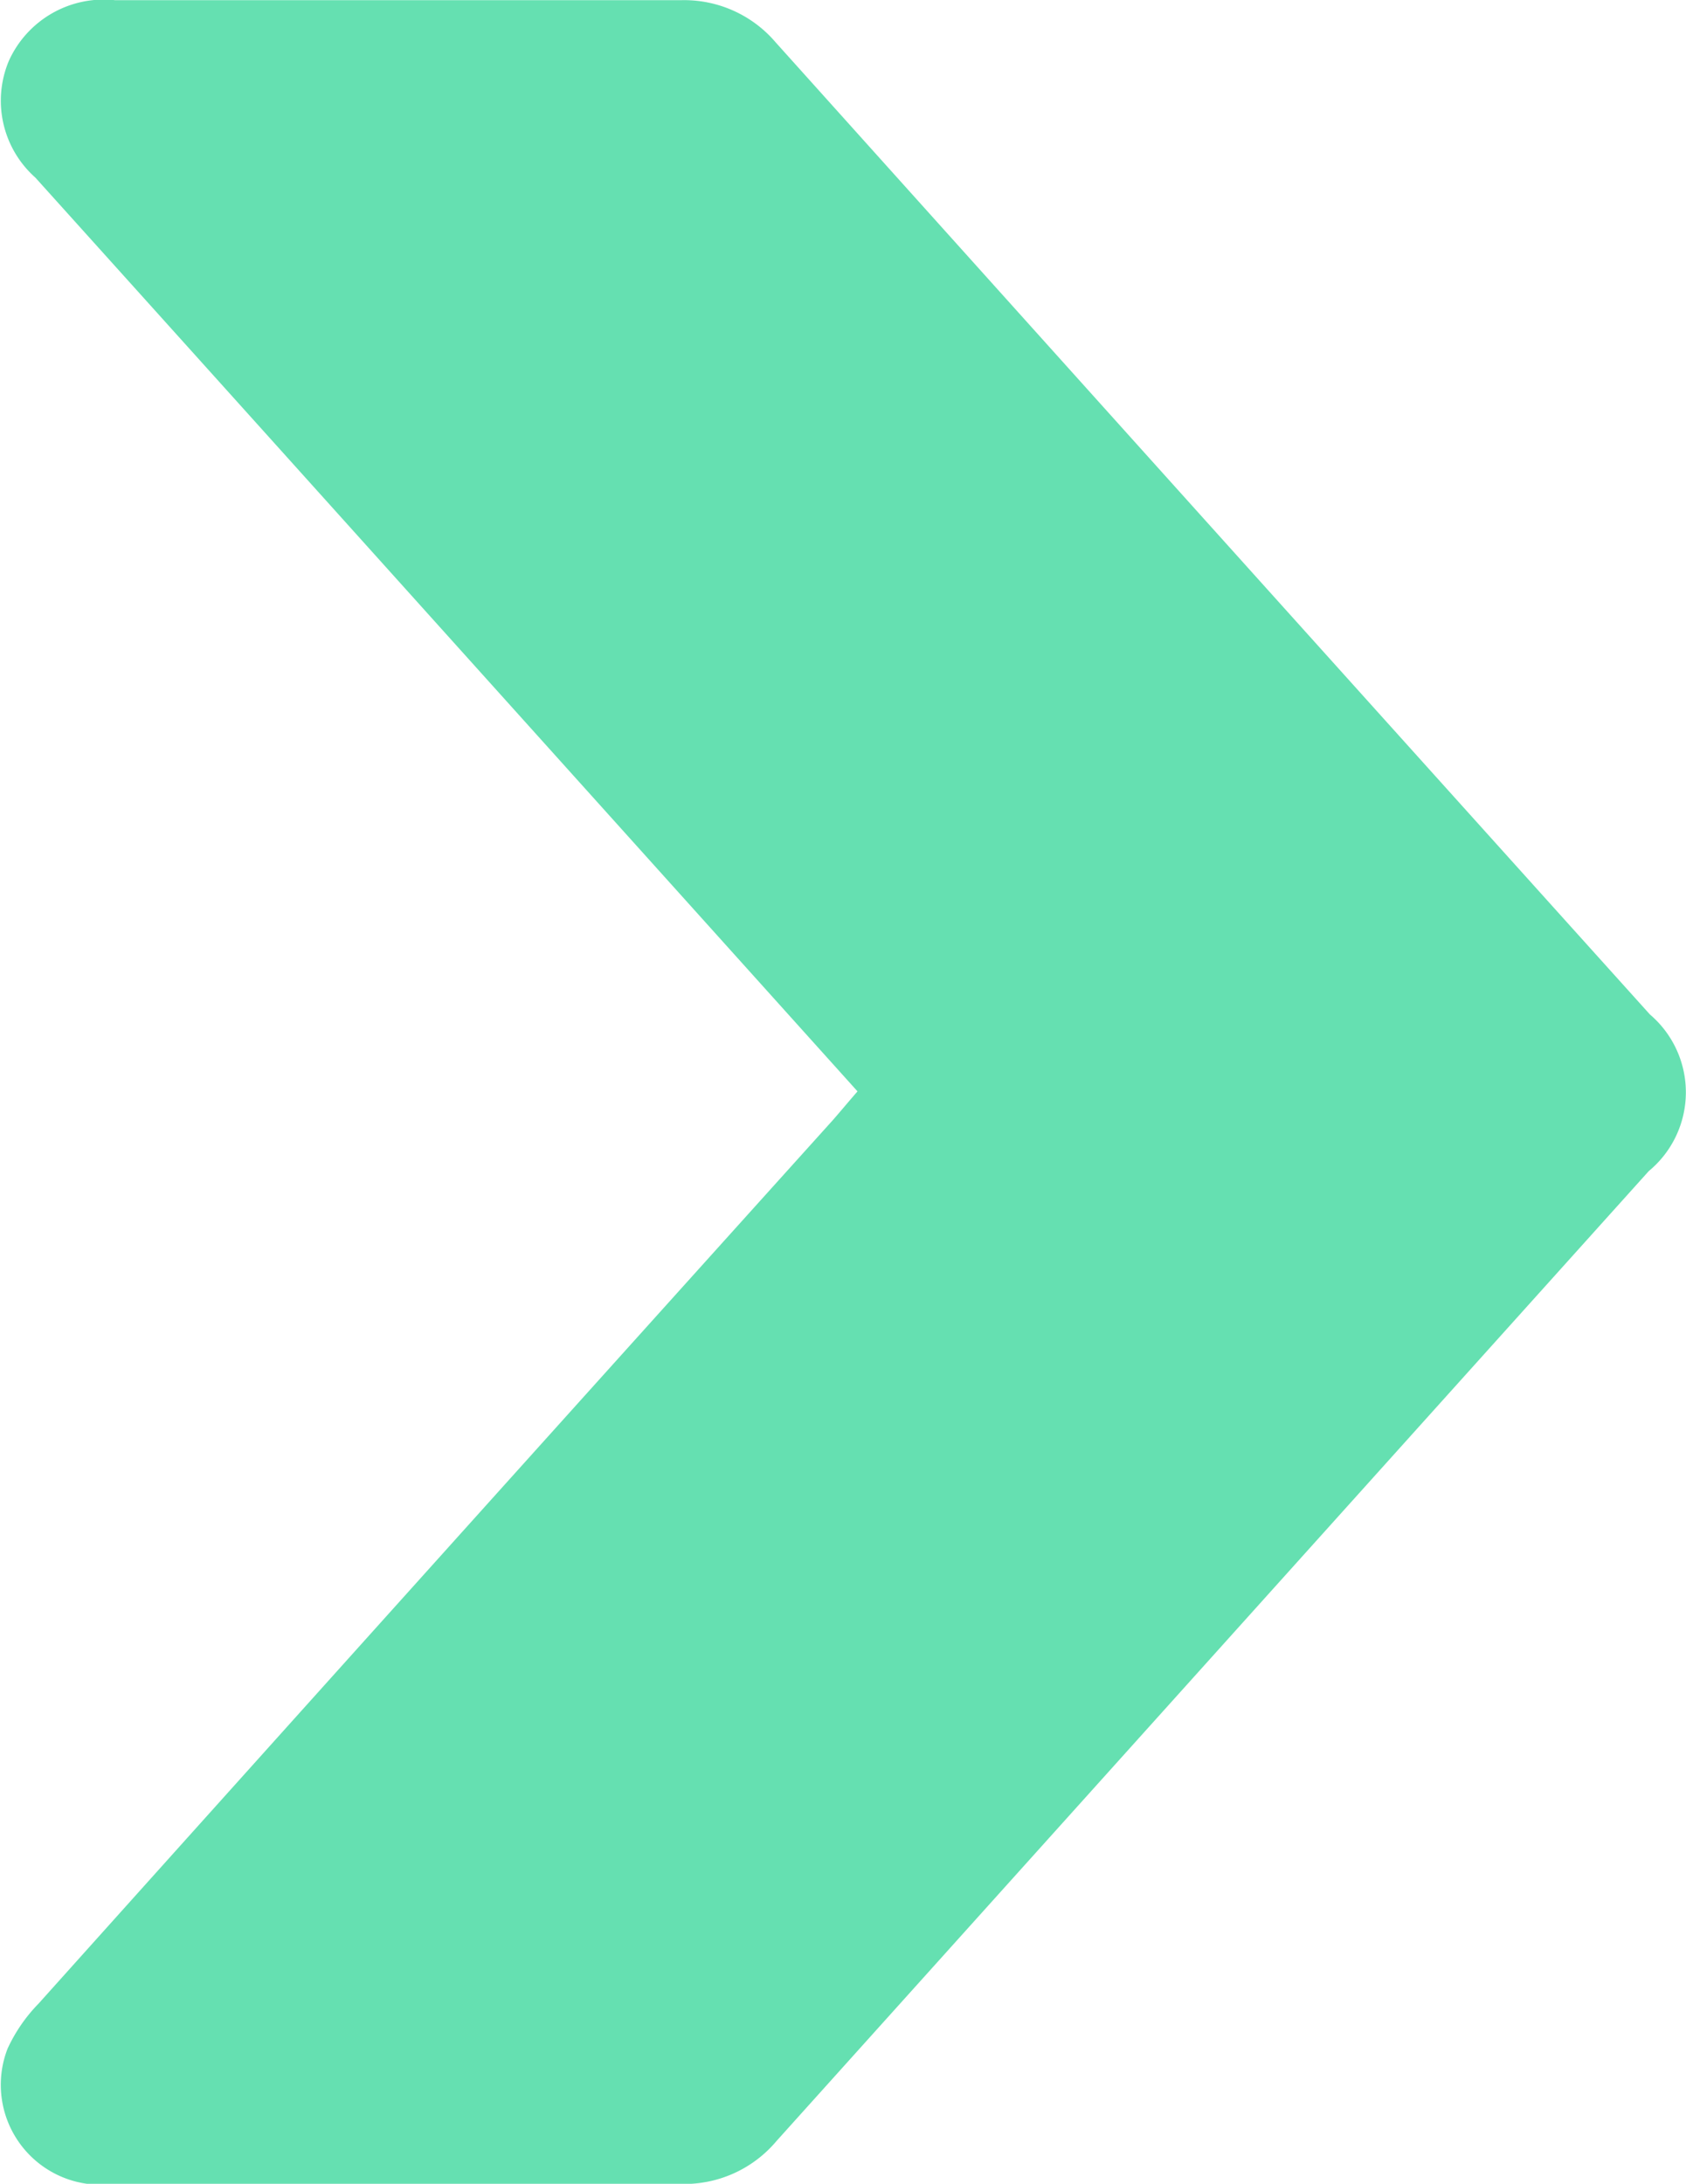 <svg xmlns="http://www.w3.org/2000/svg" width="19.058" height="24.674" viewBox="0 0 19.058 24.674"><defs><style>.a{fill:#65e0b1;}</style></defs><path class="a" d="M1035.611,4376.594l-4.68-5.2q-2.305-2.562-4.613-5.124a1.162,1.162,0,0,1-.3-1.319,1.177,1.177,0,0,1,1.2-.686q3.2,0,6.4,0a1.359,1.359,0,0,1,1.069.478q4.937,5.494,9.881,10.982a1.155,1.155,0,0,1-.013,1.77q-4.929,5.479-9.859,10.958a1.362,1.362,0,0,1-1.065.486c-2.145,0-4.29,0-6.435,0a1.129,1.129,0,0,1-1.192-1.53,1.815,1.815,0,0,1,.35-.508q4.487-5,8.979-9.983C1035.422,4376.816,1035.505,4376.716,1035.611,4376.594Z" transform="translate(-1025.918 -4364.263)"/></svg>